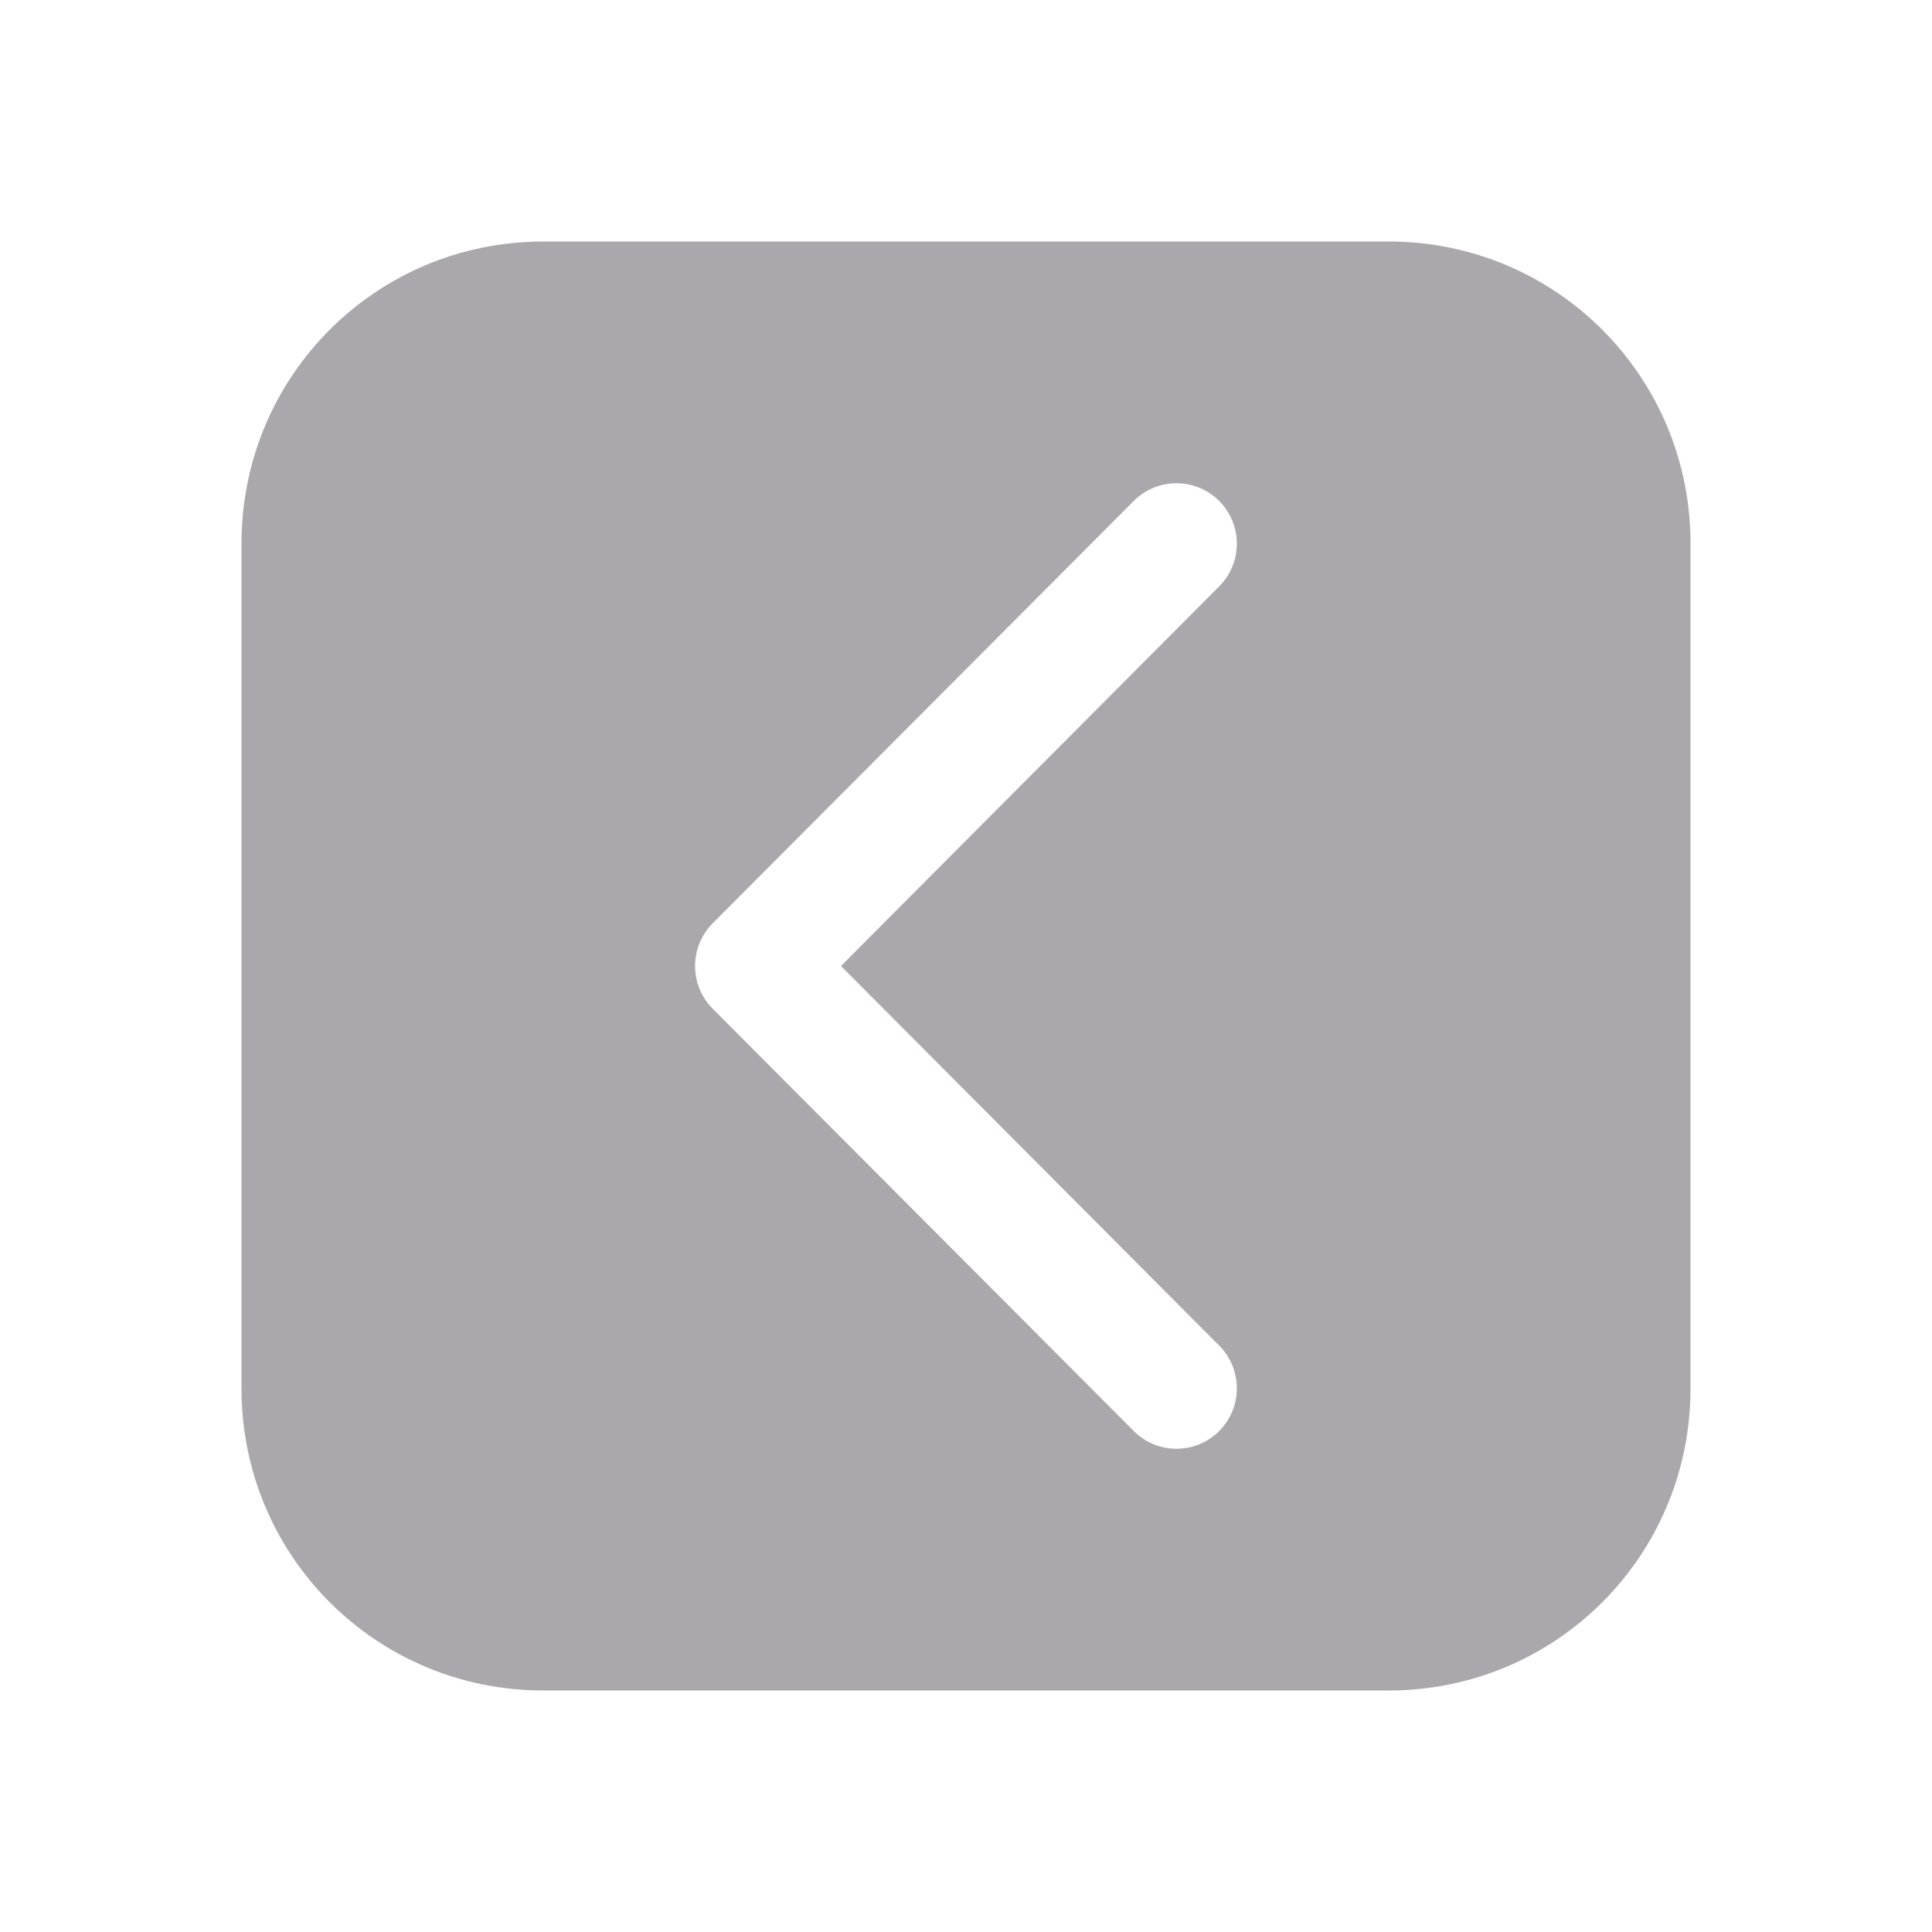 <svg height="32" viewBox="0 0 32 32" width="32" xmlns="http://www.w3.org/2000/svg"><path d="m23 4c2.77 0 5 2.23 5 5v14c0 2.77-2.23 5-5 5h-14c-2.77 0-5-2.23-5-5v-14c0-2.77 2.23-5 5-5zm-3.514 4.004c-.256 0-.512.098-.707.293l-6.973 6.994c-.196.195-.293.453-.293.709s.097.514.293.709l6.973 6.994c.195.195.451.293.707.293.256 0 .512-.098.707-.293.188-.188.293-.443.293-.709-0-.265-.105-.52-.293-.707l-6.264-6.287 6.264-6.287c.188-.188.293-.442.293-.707 0-.266-.105-.521-.293-.709-.195-.195-.451-.293-.707-.293z" fill="#aaa8ac"/></svg>